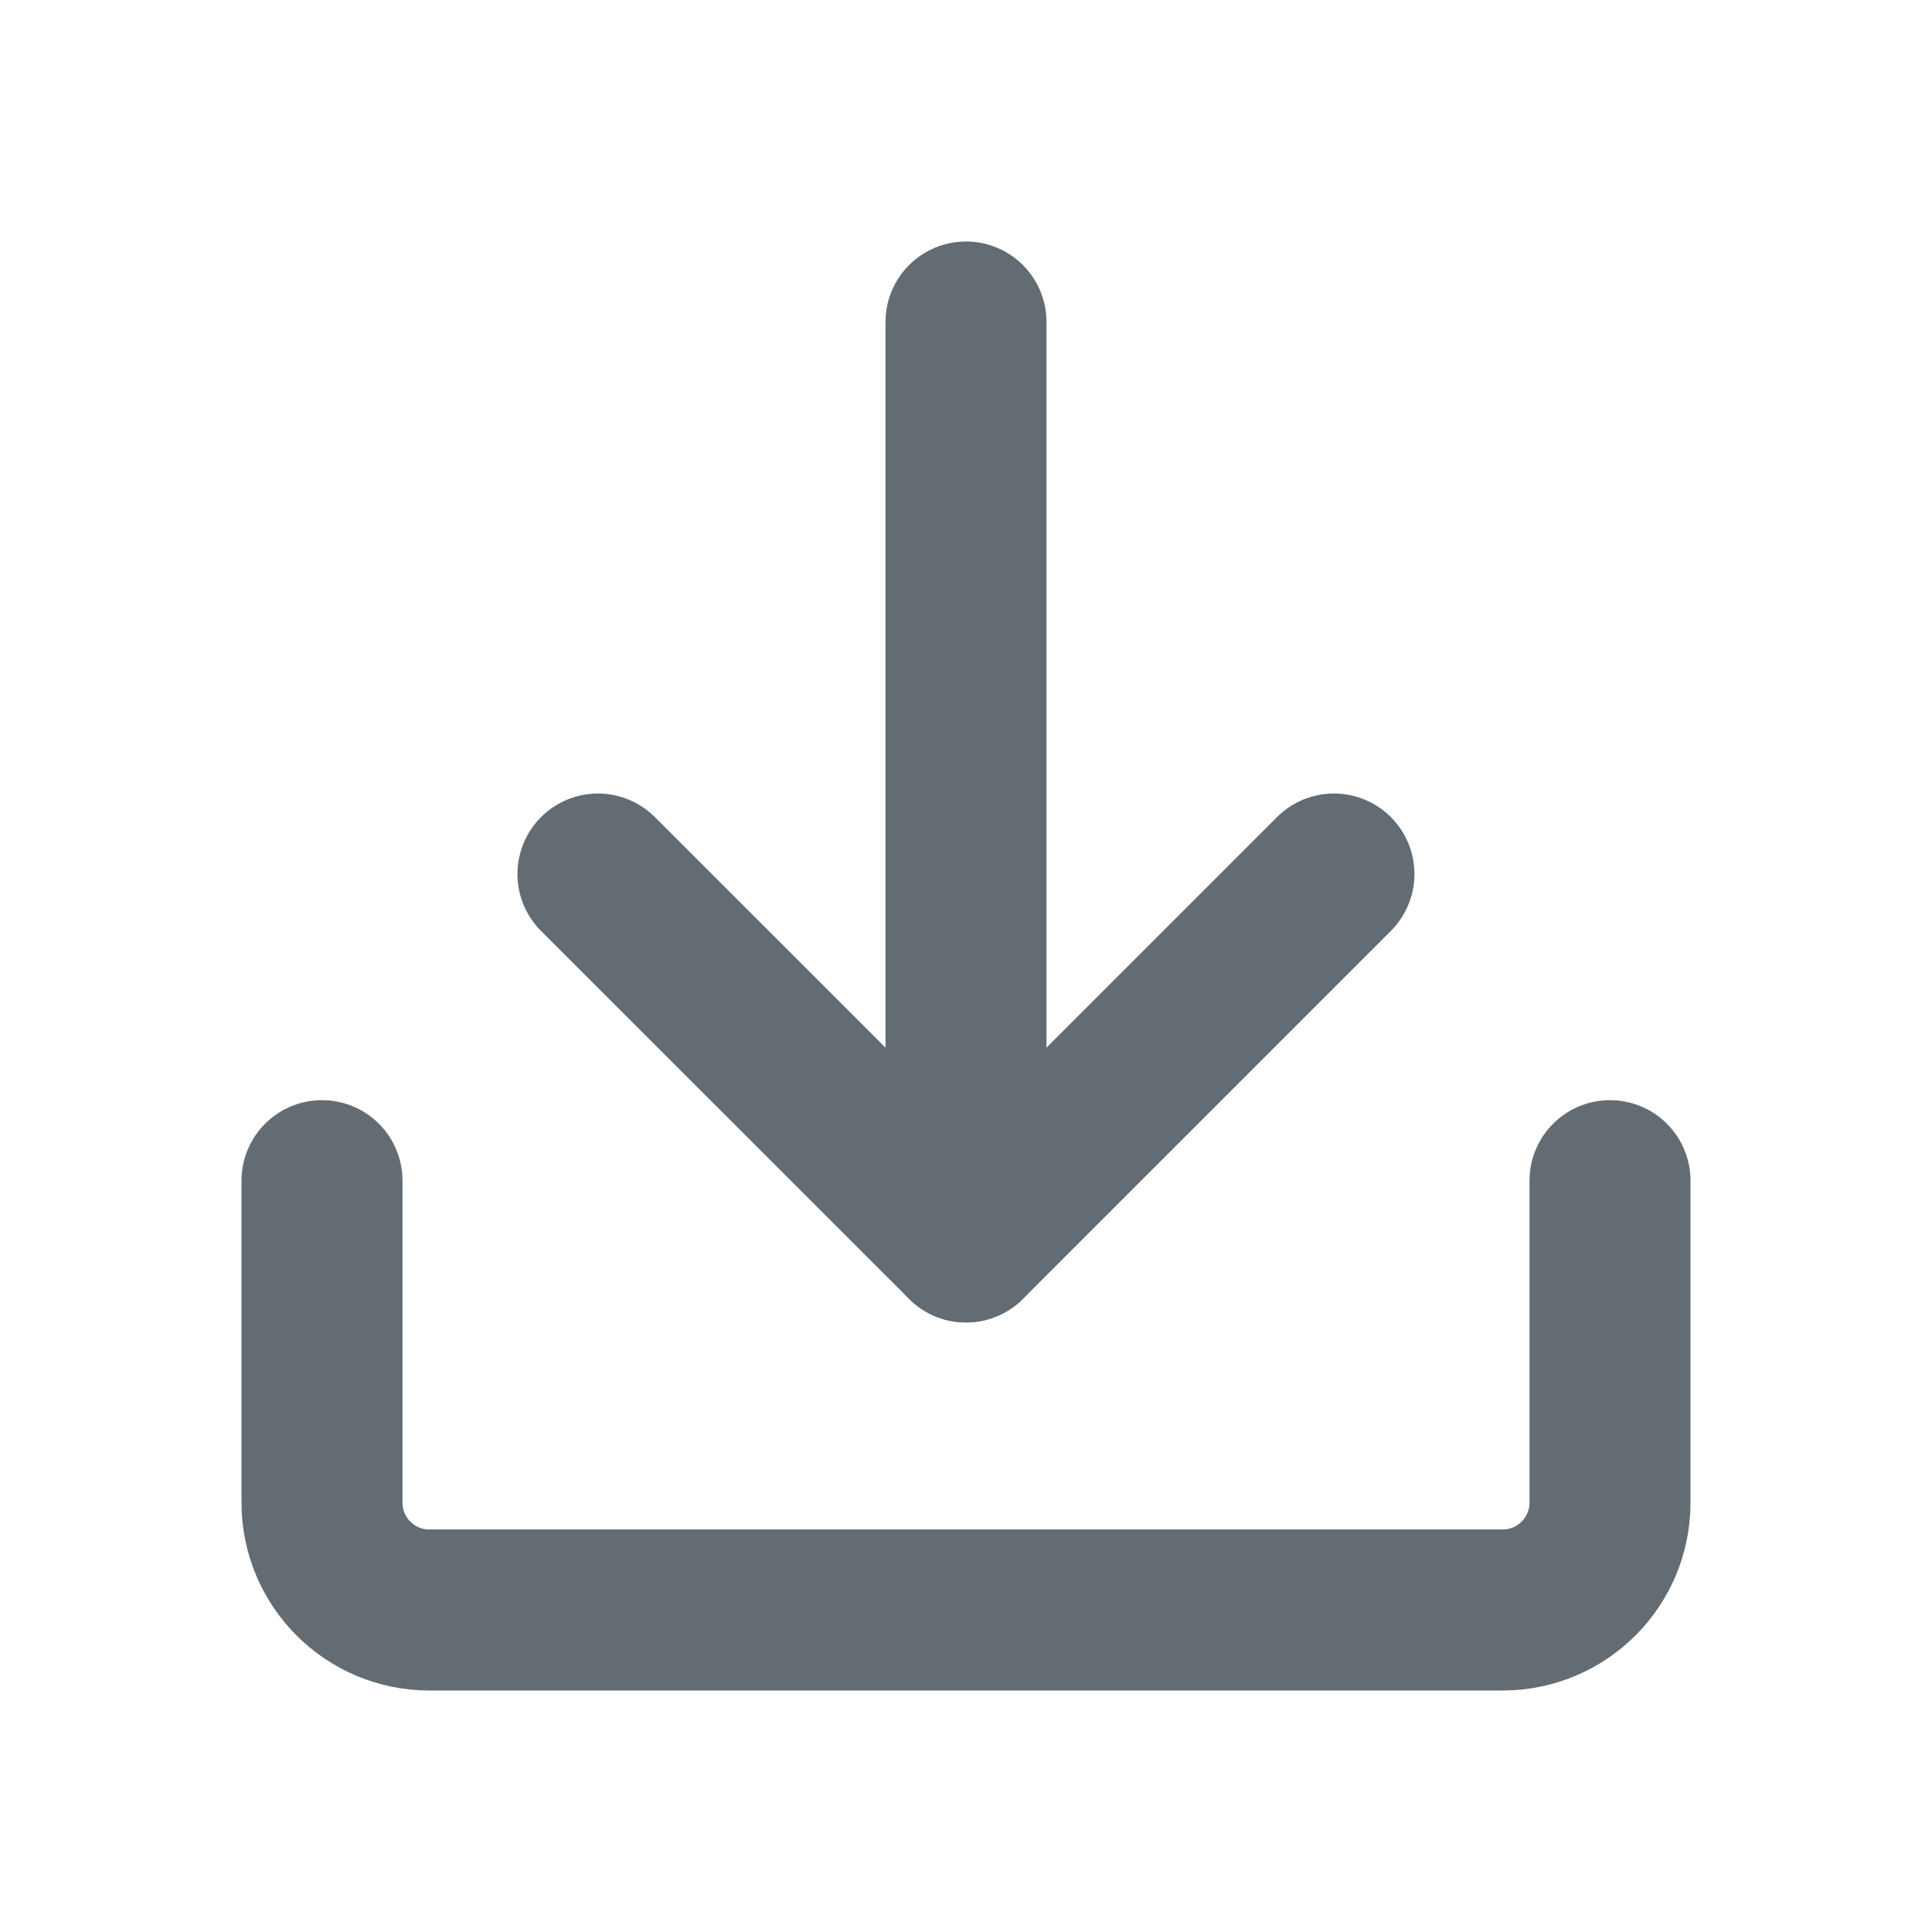<svg width="18" height="18" viewBox="0 0 18 18" fill="none" xmlns="http://www.w3.org/2000/svg">
<g id="ic_4_inner" clip-path="url(#clip0_725_9415)">
<path id="Vector 687" d="M3 11V14C3 14.552 3.448 15 4 15H14C14.552 15 15 14.552 15 14V11" stroke="#636C73" stroke-width="1.5" stroke-linecap="round"/>
<g id="Group 6725">
<path id="Vector 688" d="M9 3L9 11.571" stroke="#636C73" stroke-width="1.5" stroke-linecap="round" stroke-linejoin="round"/>
<path id="Vector 689" d="M5.571 8.143L9 11.571L12.428 8.143" stroke="#636C73" stroke-width="1.5" stroke-linecap="round" stroke-linejoin="round"/>
</g>
</g>
<defs>
<clipPath id="clip0_725_9415">
<rect width="18" height="18" fill="white"/>
</clipPath>
</defs>
</svg>

